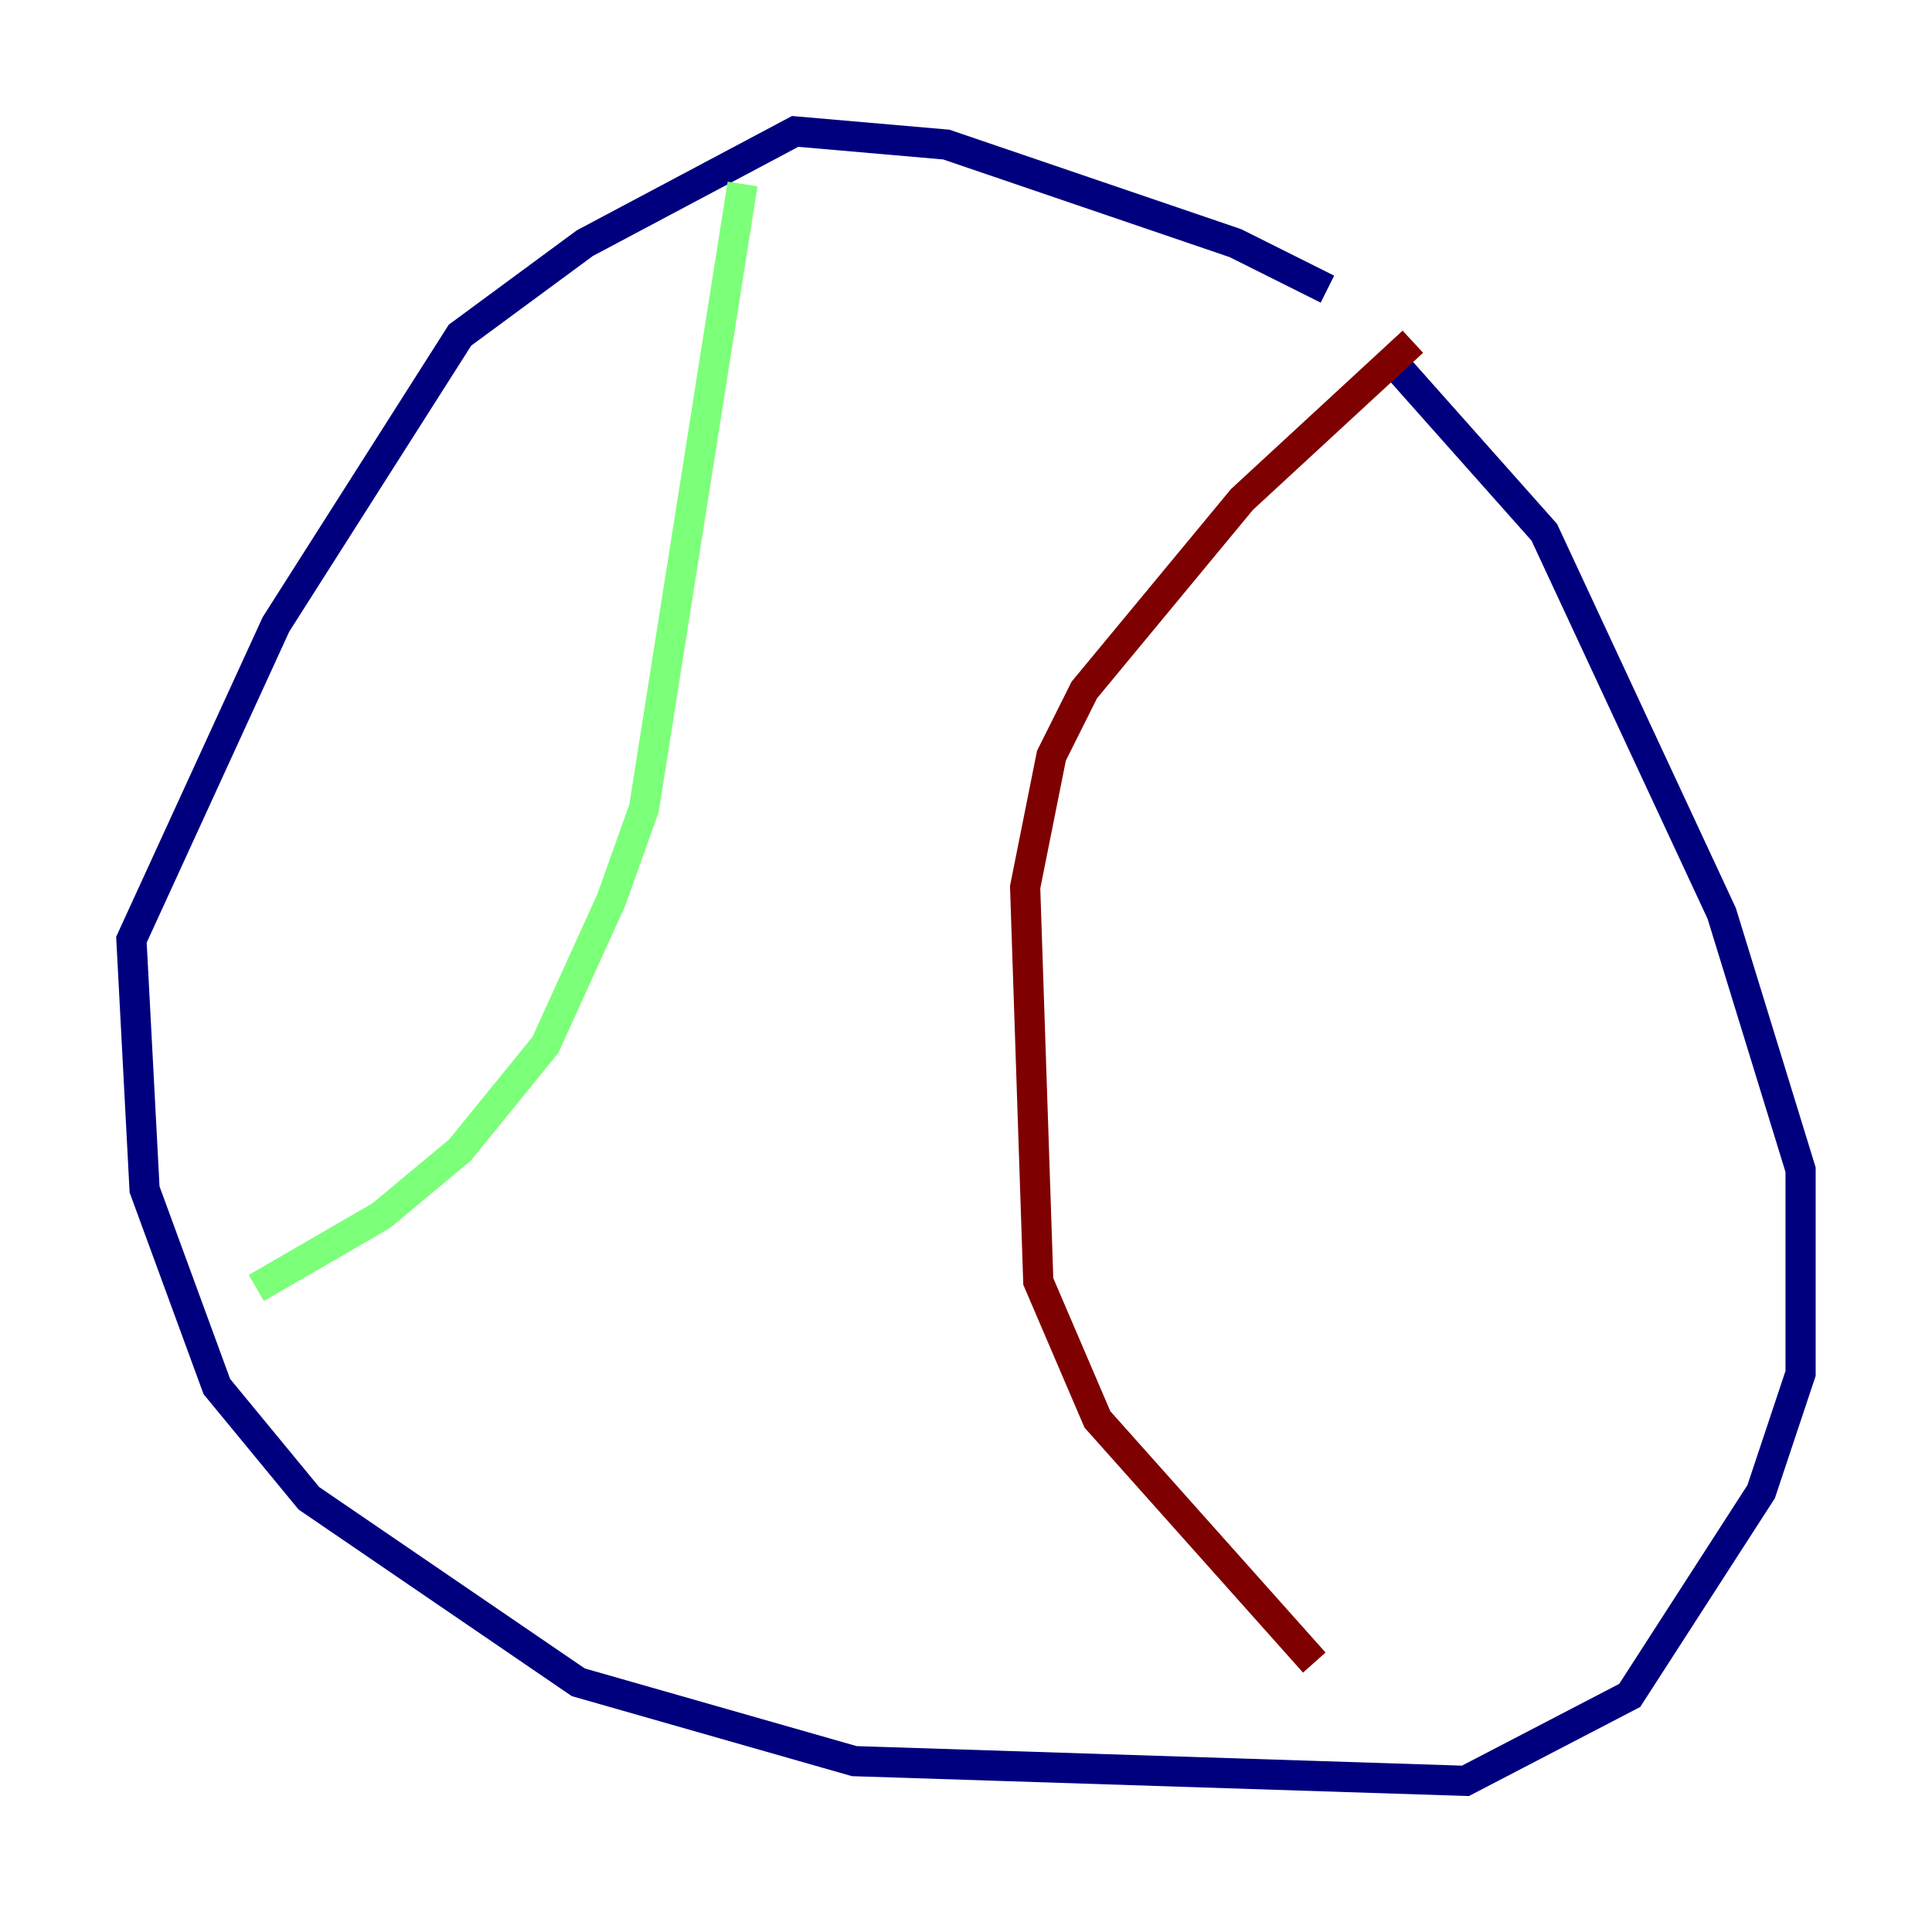 <?xml version="1.0" encoding="utf-8" ?>
<svg baseProfile="tiny" height="128" version="1.2" viewBox="0,0,128,128" width="128" xmlns="http://www.w3.org/2000/svg" xmlns:ev="http://www.w3.org/2001/xml-events" xmlns:xlink="http://www.w3.org/1999/xlink"><defs /><polyline fill="none" points="87.946,19.157 81.85,16.109 62.694,9.578 52.68,8.707 38.748,16.109 30.476,22.204 18.286,41.361 8.707,62.258 9.578,78.803 14.367,91.864 20.463,99.265 38.313,111.456 56.599,116.68 97.088,117.986 107.973,112.326 116.68,98.83 119.293,90.993 119.293,77.497 114.068,60.517 102.313,35.265 91.864,23.51" stroke="#00007f" stroke-width="2" /><polyline fill="none" points="49.197,12.191 42.667,53.551 40.49,59.646 36.136,69.225 30.476,76.191 25.252,80.544 16.98,85.333" stroke="#7cff79" stroke-width="2" /><polyline fill="none" points="93.605,22.64 82.286,33.088 71.837,45.714 69.66,50.068 67.918,58.776 68.789,84.898 72.707,94.041 87.075,110.15" stroke="#7f0000" stroke-width="2" /></svg>